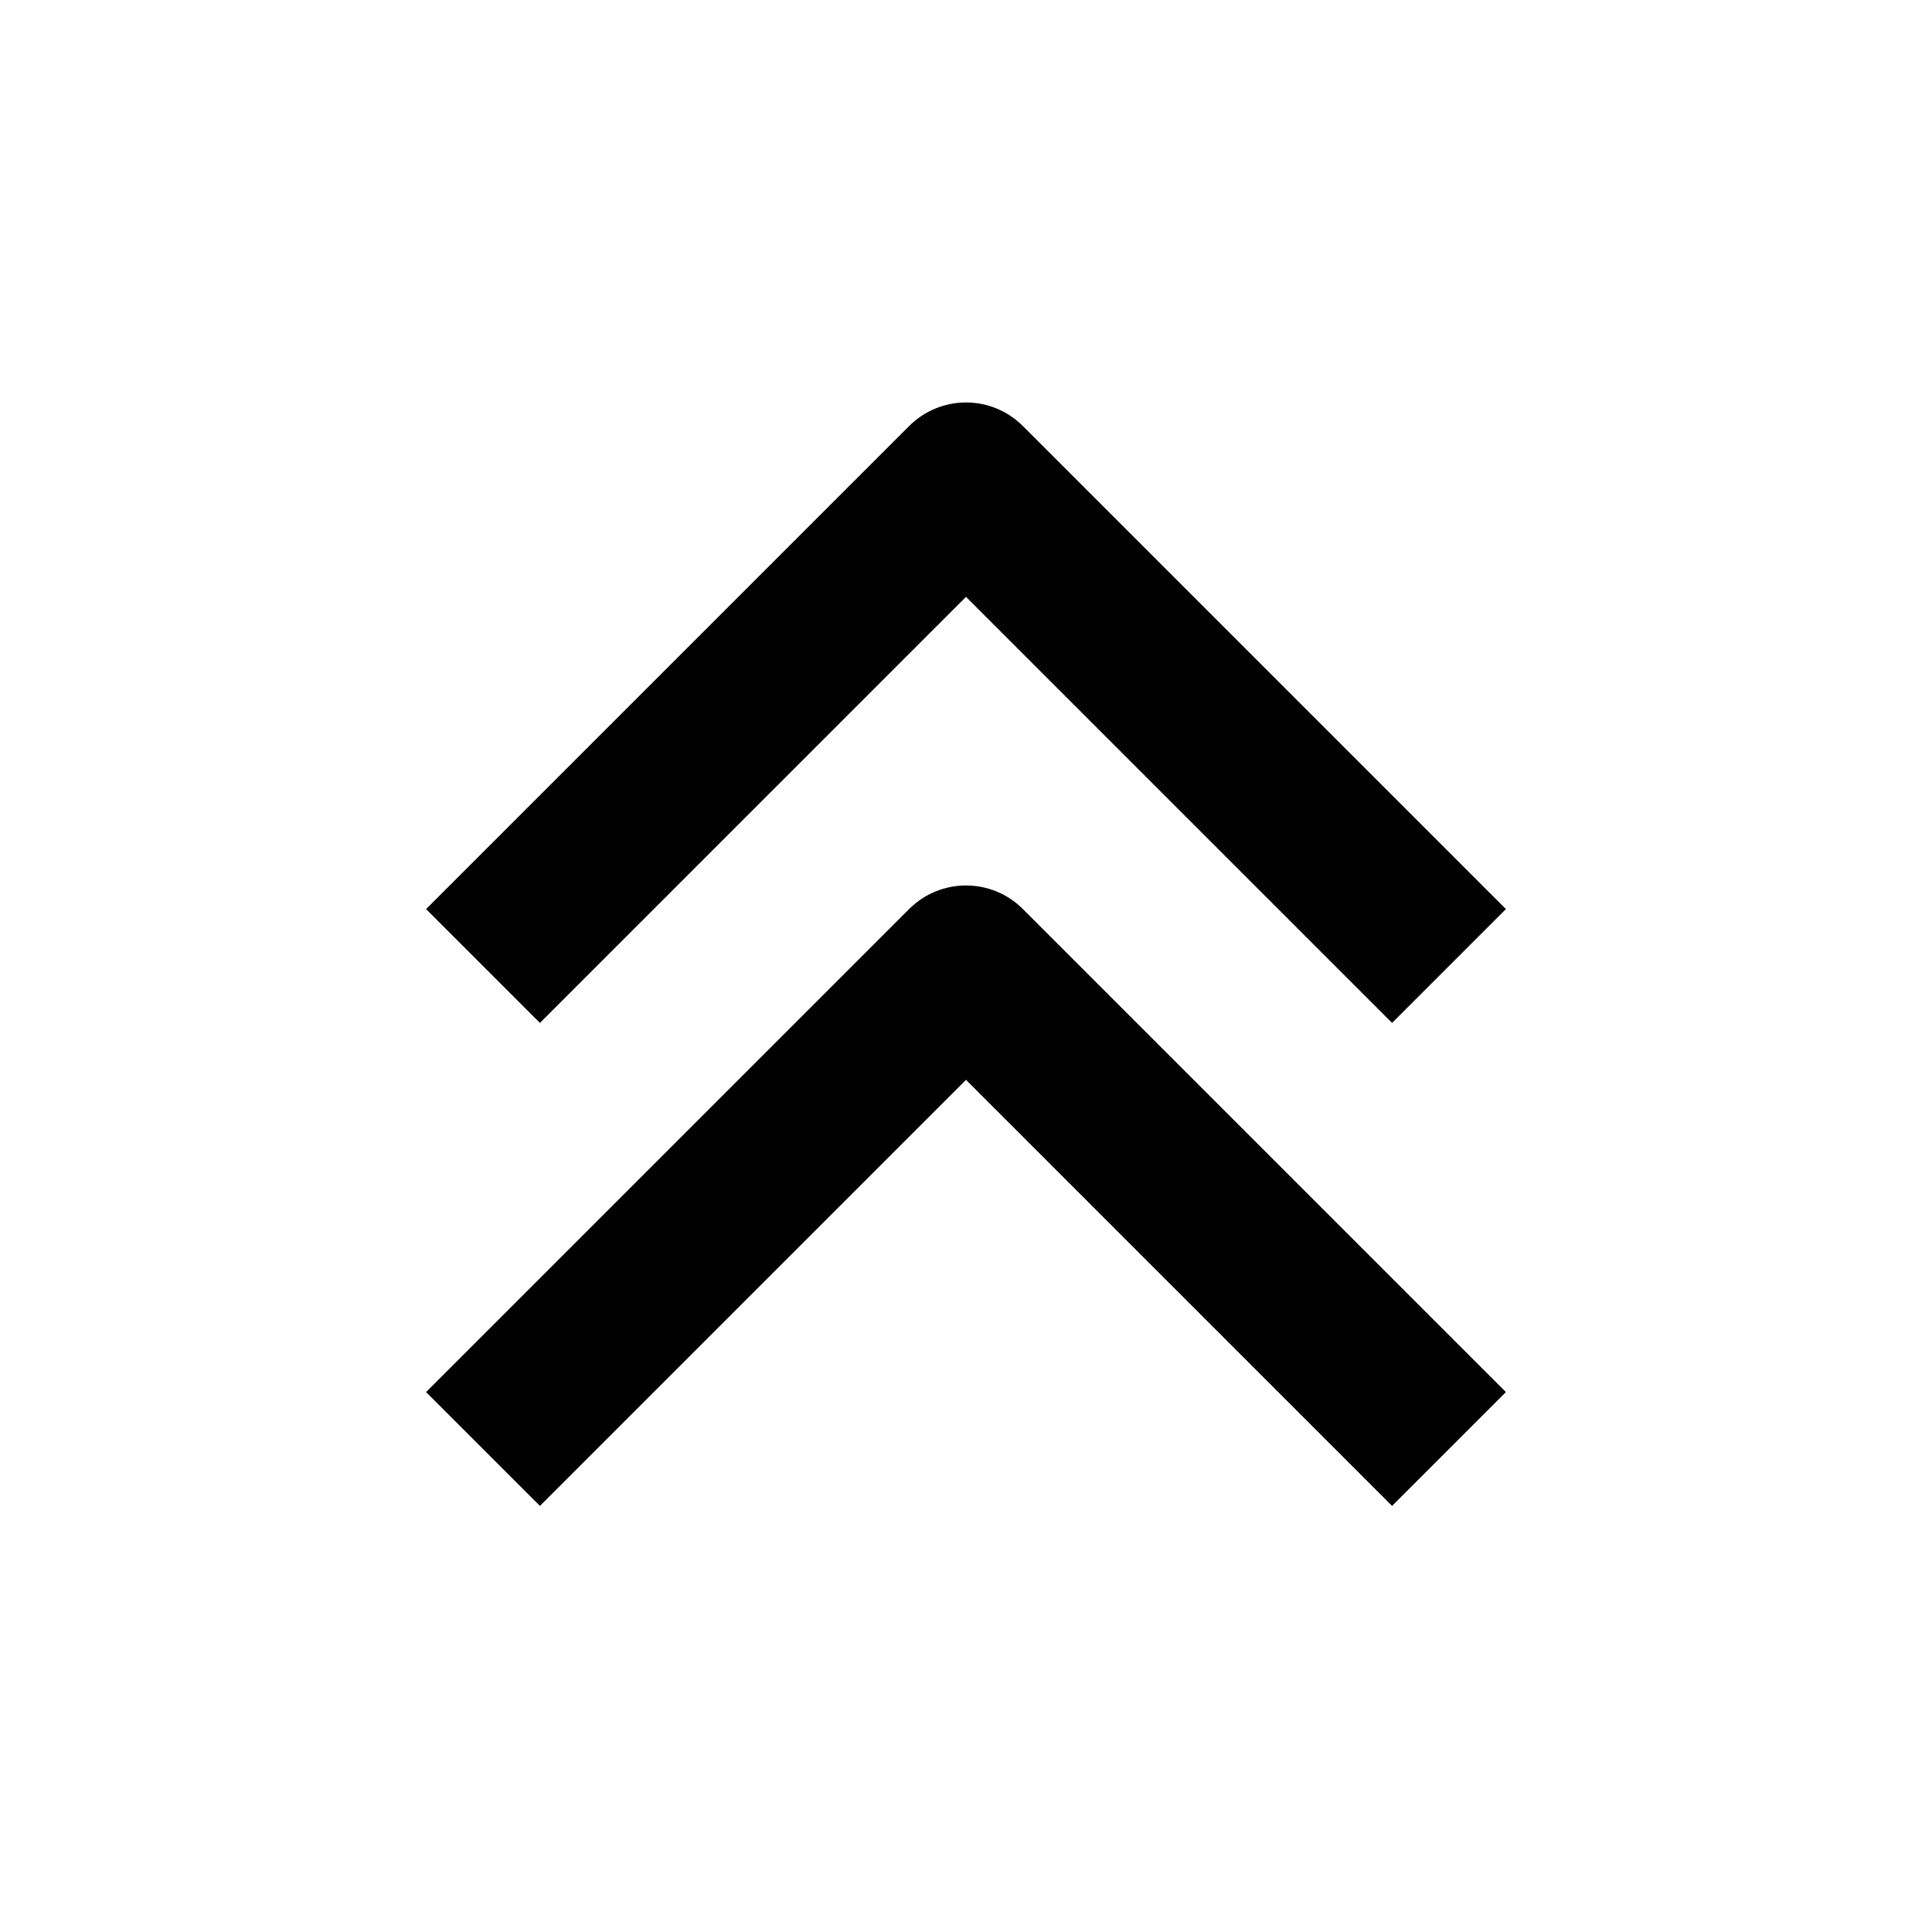 <svg viewBox="0 0 24 24" xmlns="http://www.w3.org/2000/svg">
<path fill-rule="evenodd" clip-rule="evenodd" d="M12.707 5.293C12.317 4.902 11.684 4.902 11.293 5.293L5.293 11.293L6.707 12.707L12 7.414L17.293 12.707L18.707 11.293L12.707 5.293ZM18.707 17.293L12.707 11.293C12.317 10.902 11.684 10.902 11.293 11.293L5.293 17.293L6.707 18.707L12 13.414L17.293 18.707L18.707 17.293Z"/>
</svg>
